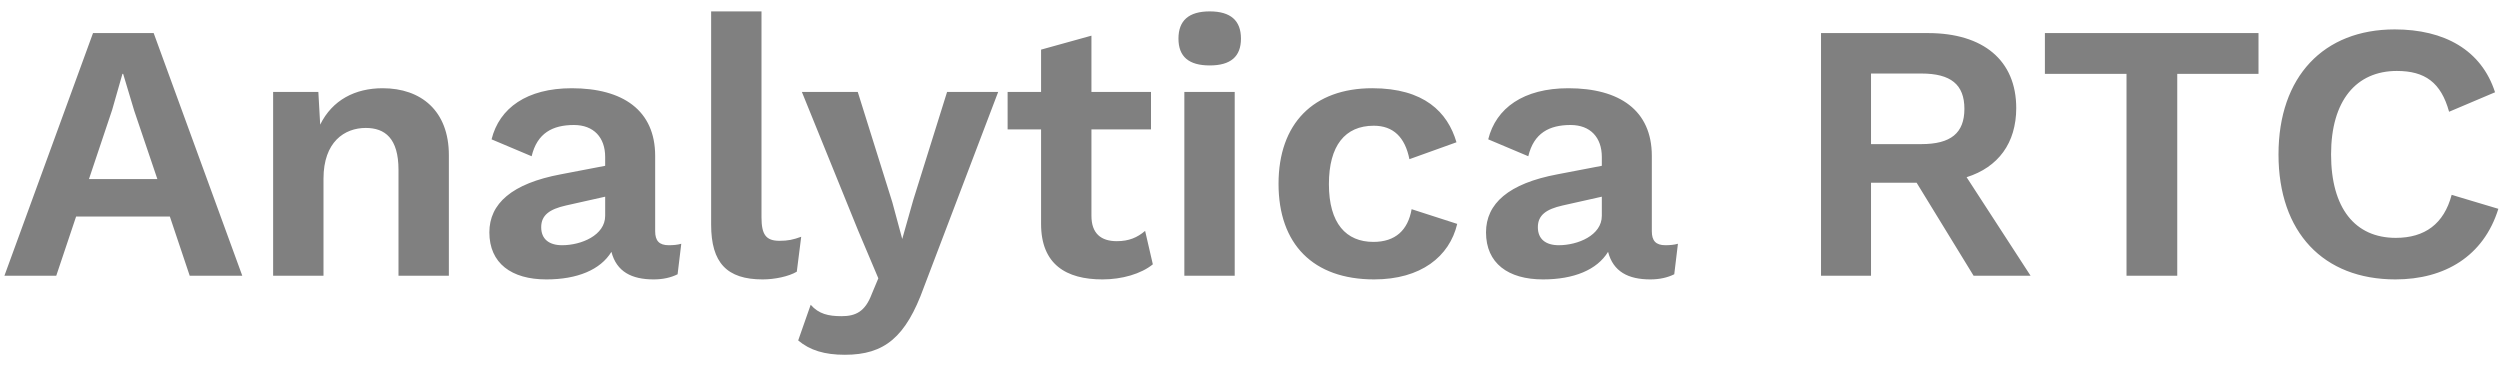 <svg fill="none" height="20" viewBox="0 0 136 20" width="136" xmlns="http://www.w3.org/2000/svg">
    <path
        d="m10.32 15-1.08-3.22h-5.1l-1.08 3.22h-2.82l4.82-13.2h3.3l4.82 13.2zm-5.48-5.26h3.72l-1.26-3.72-.6-2h-.04l-.56 1.96zm15.978-4.94c2.08 0 3.6 1.22 3.6 3.64v6.56h-2.74v-5.76c0-1.72-.74-2.28-1.78-2.28-1.16 0-2.3.76-2.3 2.76v5.28h-2.74v-10h2.46l.1 1.78c.66-1.34 1.9-1.98 3.4-1.98zm15.563 8.54c.24 0 .48-.02.68-.08l-.2 1.66c-.36.18-.8.28-1.3.28-1.2 0-2.02-.42-2.3-1.5-.6.98-1.86 1.5-3.54 1.5-1.9 0-3.1-.88-3.1-2.56 0-1.56 1.22-2.66 3.9-3.16l2.4-.46v-.48c0-1.06-.62-1.74-1.7-1.74-1.16 0-2 .44-2.3 1.7l-2.18-.92c.42-1.7 1.92-2.78 4.36-2.78 2.78 0 4.54 1.2 4.54 3.68v4.1c0 .52.22.76.74.76zm-5.8 0c1.04 0 2.34-.54 2.34-1.6v-1.04l-2.14.48c-.88.2-1.34.52-1.34 1.18 0 .64.42.98 1.14.98zm10.844-12.72v11.2c0 .94.24 1.28.98 1.28.46 0 .74-.06 1.18-.22l-.24 1.9c-.44.26-1.2.42-1.86.42-1.94 0-2.8-.9-2.8-2.98v-11.6zm12.876 4.38-4.04 10.62c-.98 2.72-2.14 3.68-4.3 3.68-1.1 0-1.9-.24-2.54-.78l.68-1.94c.44.5.96.62 1.68.62.76 0 1.28-.24 1.64-1.2l.36-.86-1.1-2.6-3.06-7.54h3.04l1.88 6 .54 2 .6-2.12 1.84-5.88zm7.993 7.56.42 1.82c-.64.52-1.68.82-2.74.82-1.98 0-3.34-.82-3.34-3.02v-5.14h-1.82v-2.04h1.82v-2.3l2.74-.76v3.06h3.24v2.04h-3.24v4.7c0 .96.52 1.38 1.38 1.38.66 0 1.12-.2 1.54-.56zm3.514-9c-1.14 0-1.7-.48-1.7-1.46s.56-1.48 1.7-1.48 1.7.5 1.7 1.48-.56 1.46-1.7 1.46zm1.36 1.44v10h-2.74v-10zm7.484-.2c2.82 0 4.1 1.3 4.58 2.94l-2.56.92c-.24-1.2-.88-1.82-1.94-1.82-1.56 0-2.44 1.08-2.44 3.18 0 2.14.94 3.14 2.42 3.14 1.2 0 1.88-.64 2.08-1.78l2.48.8c-.42 1.78-1.98 3.02-4.52 3.02-3.32 0-5.2-1.92-5.2-5.2s1.9-5.2 5.1-5.2zm15.947 8.54c.24 0 .48-.02.68-.08l-.2 1.66c-.36.18-.8.28-1.3.28-1.2 0-2.02-.42-2.3-1.5-.6.98-1.86 1.5-3.54 1.5-1.9 0-3.1-.88-3.1-2.56 0-1.56 1.22-2.66 3.9-3.16l2.4-.46v-.48c0-1.06-.62-1.74-1.7-1.74-1.16 0-2 .44-2.3 1.7l-2.18-.92c.42-1.7 1.92-2.78 4.36-2.78 2.78 0 4.54 1.2 4.54 3.68v4.1c0 .52.22.76.74.76zm-5.8 0c1.04 0 2.34-.54 2.34-1.6v-1.04l-2.14.48c-.88.2-1.34.52-1.34 1.18 0 .64.42.98 1.14.98zm22.564 1.66-3.1-5.06h-2.48v5.06h-2.72v-13.2h5.82c3 0 4.8 1.48 4.8 4.08 0 1.9-.98 3.22-2.7 3.76l3.48 5.36zm-5.58-11v3.84h2.74c1.6 0 2.34-.6 2.34-1.92s-.74-1.92-2.34-1.92zm21.079-2.2v2.22h-4.42v10.98h-2.76v-10.98h-4.44v-2.22zm13.048 9.56c-.8 2.58-2.92 3.84-5.6 3.84-3.92 0-6.36-2.56-6.36-6.8s2.46-6.8 6.32-6.8c2.7 0 4.72 1.12 5.46 3.42l-2.5 1.06c-.44-1.6-1.32-2.22-2.84-2.22-2.2 0-3.58 1.6-3.58 4.54 0 2.92 1.3 4.54 3.52 4.54 1.58 0 2.62-.76 3.04-2.34z"
        fill="#808080" />
</svg>